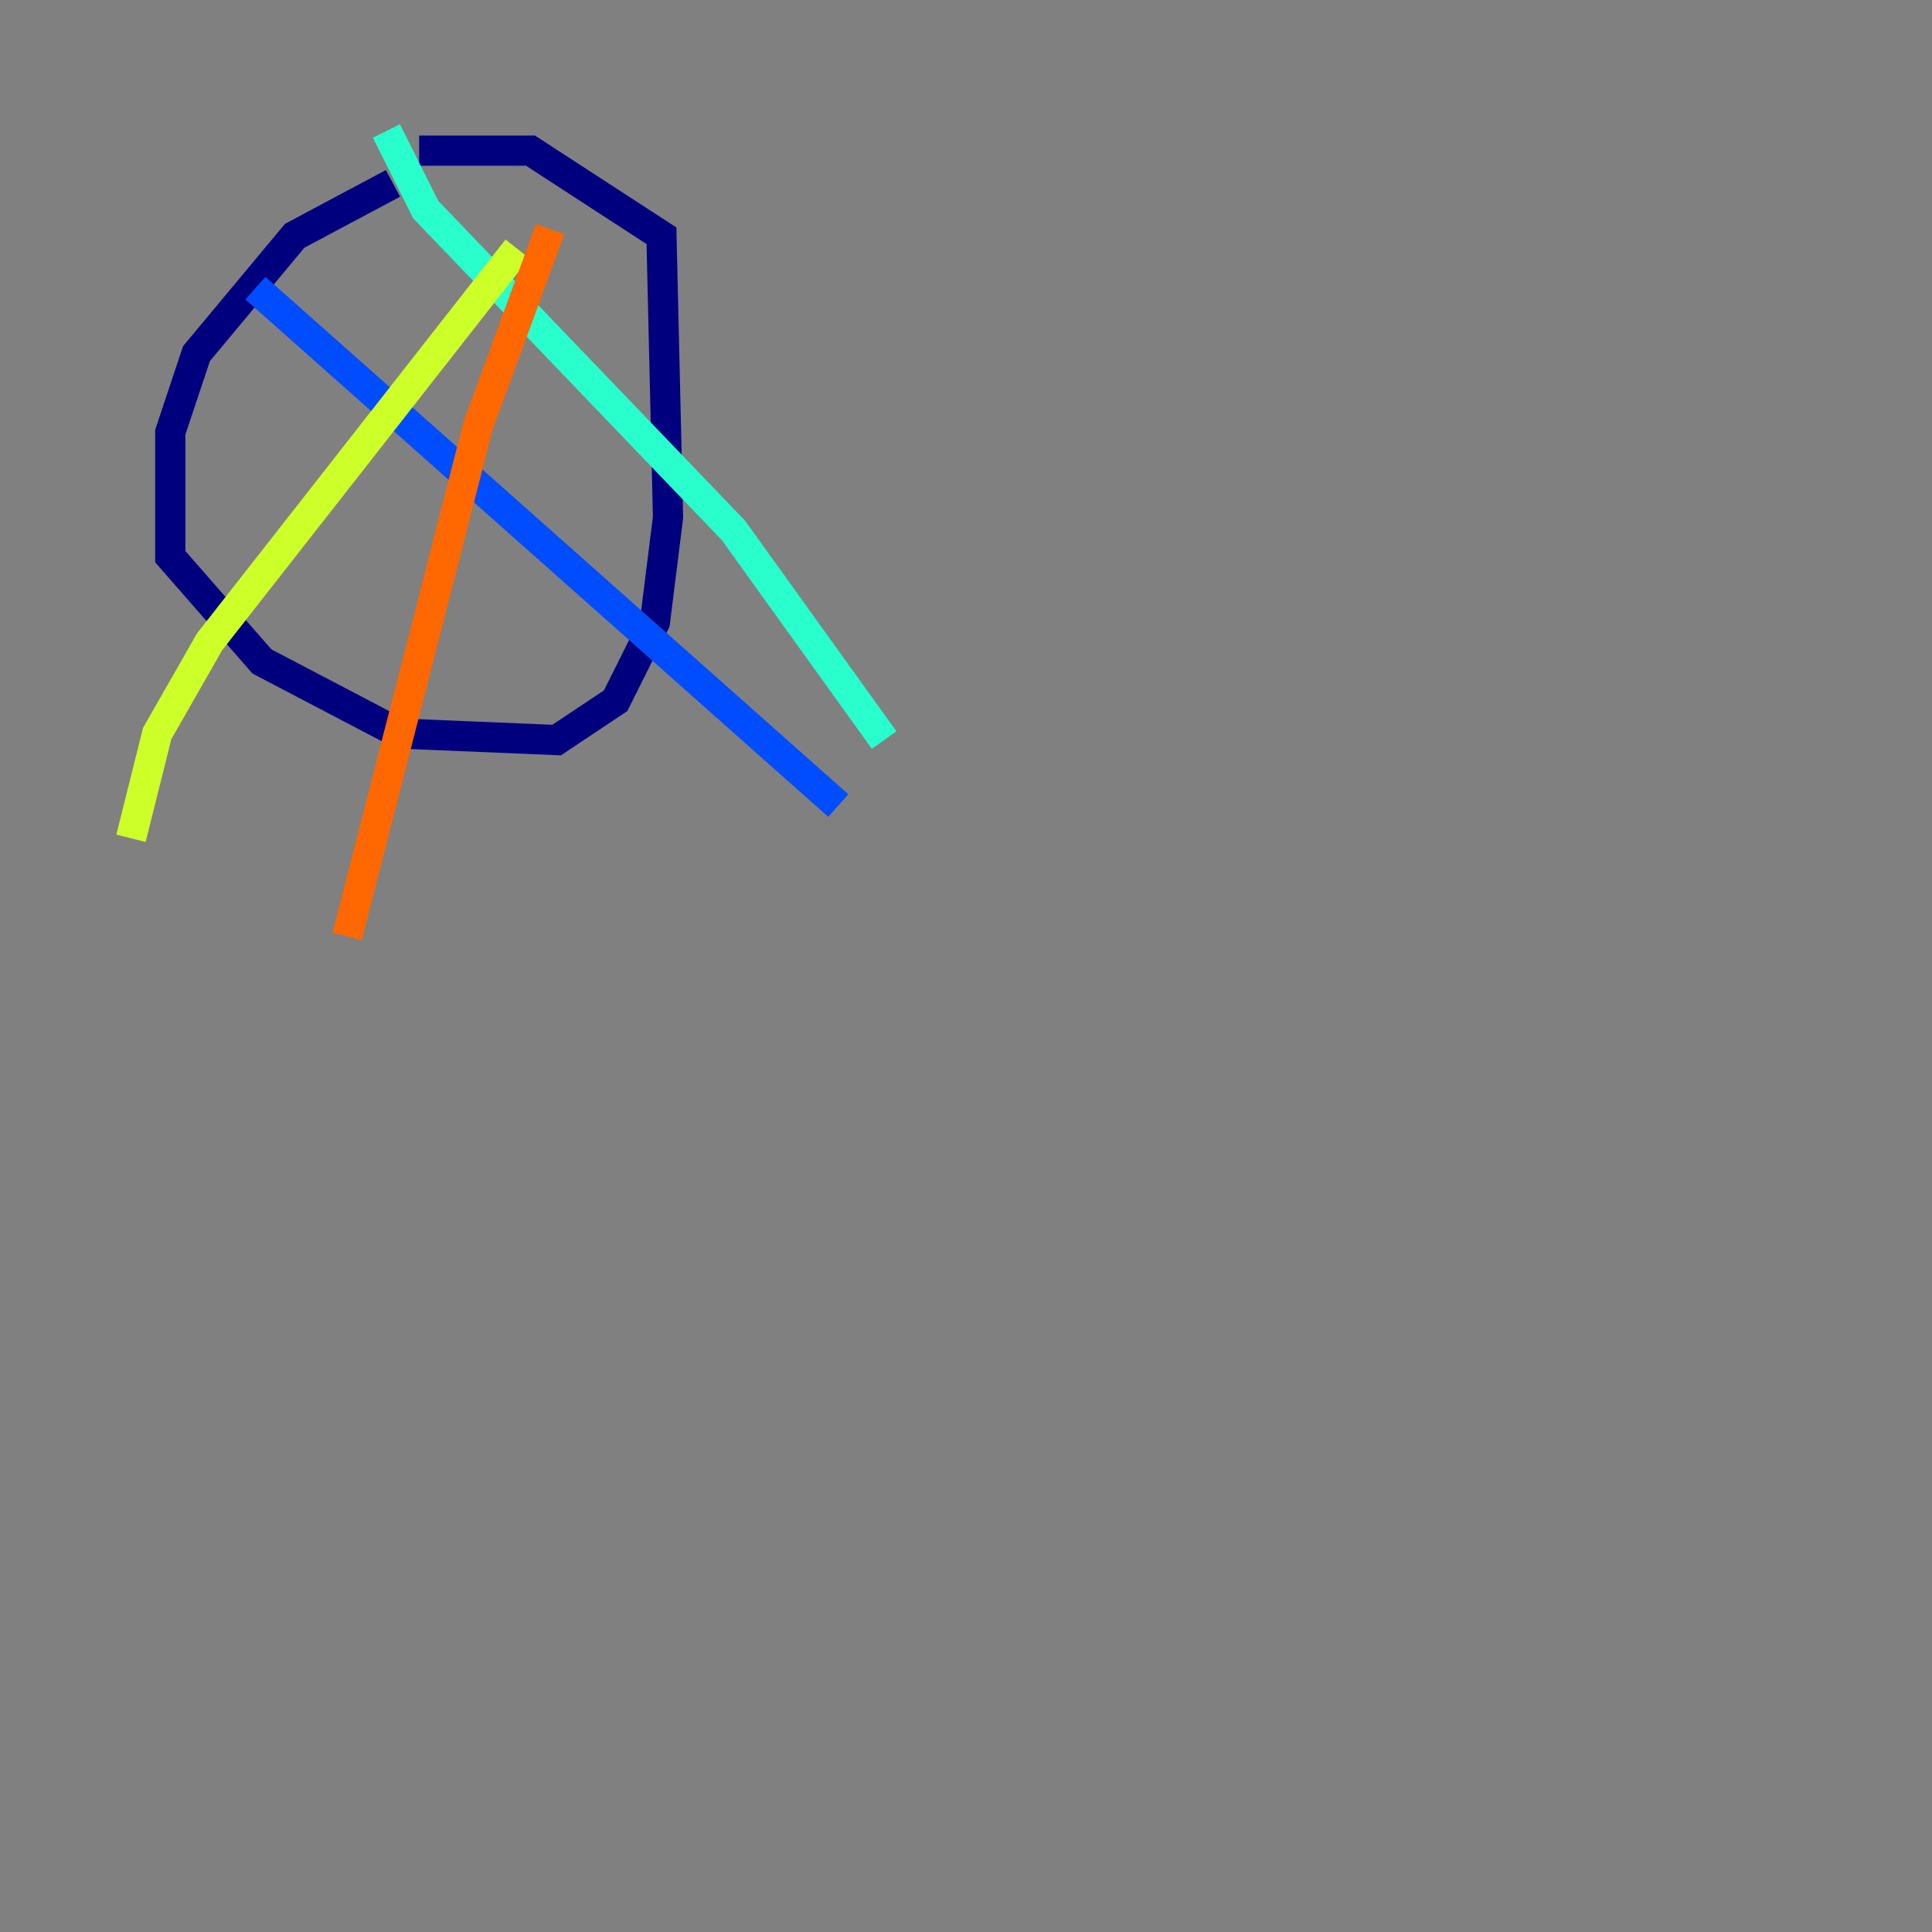 <?xml version="1.0" encoding="utf-8" ?>
<svg baseProfile="tiny" height="128" version="1.2" viewBox="0,0,128,128" width="128" xmlns="http://www.w3.org/2000/svg" xmlns:ev="http://www.w3.org/2001/xml-events" xmlns:xlink="http://www.w3.org/1999/xlink"><rect x="0" y="0" width="128" height="128" fill="#808080" stroke="none"/><defs /><polyline fill="none" points="26.034,12.149 19.525,15.62 13.017,23.43 11.281,28.637 11.281,36.881 17.356,43.824 26.468,48.597 36.881,49.031 40.786,46.427 43.39,41.22 44.258,34.278 43.824,15.62 35.146,9.98 27.77,9.98" stroke="#00007f" stroke-width="2" /><polyline fill="none" points="16.922,19.091 55.539,53.37" stroke="#004cff" stroke-width="2" /><polyline fill="none" points="25.6,8.678 28.203,13.885 48.597,35.146 58.576,49.031" stroke="#29ffcd" stroke-width="2" /><polyline fill="none" points="34.278,16.488 13.885,42.522 10.414,48.597 8.678,55.539" stroke="#cdff29" stroke-width="2" /><polyline fill="none" points="36.447,15.186 31.675,28.203 22.997,62.047" stroke="#ff6700" stroke-width="2" /><polyline fill="none" points="119.322,23.864 119.322,23.864" stroke="#7f0000" stroke-width="2" /></svg>